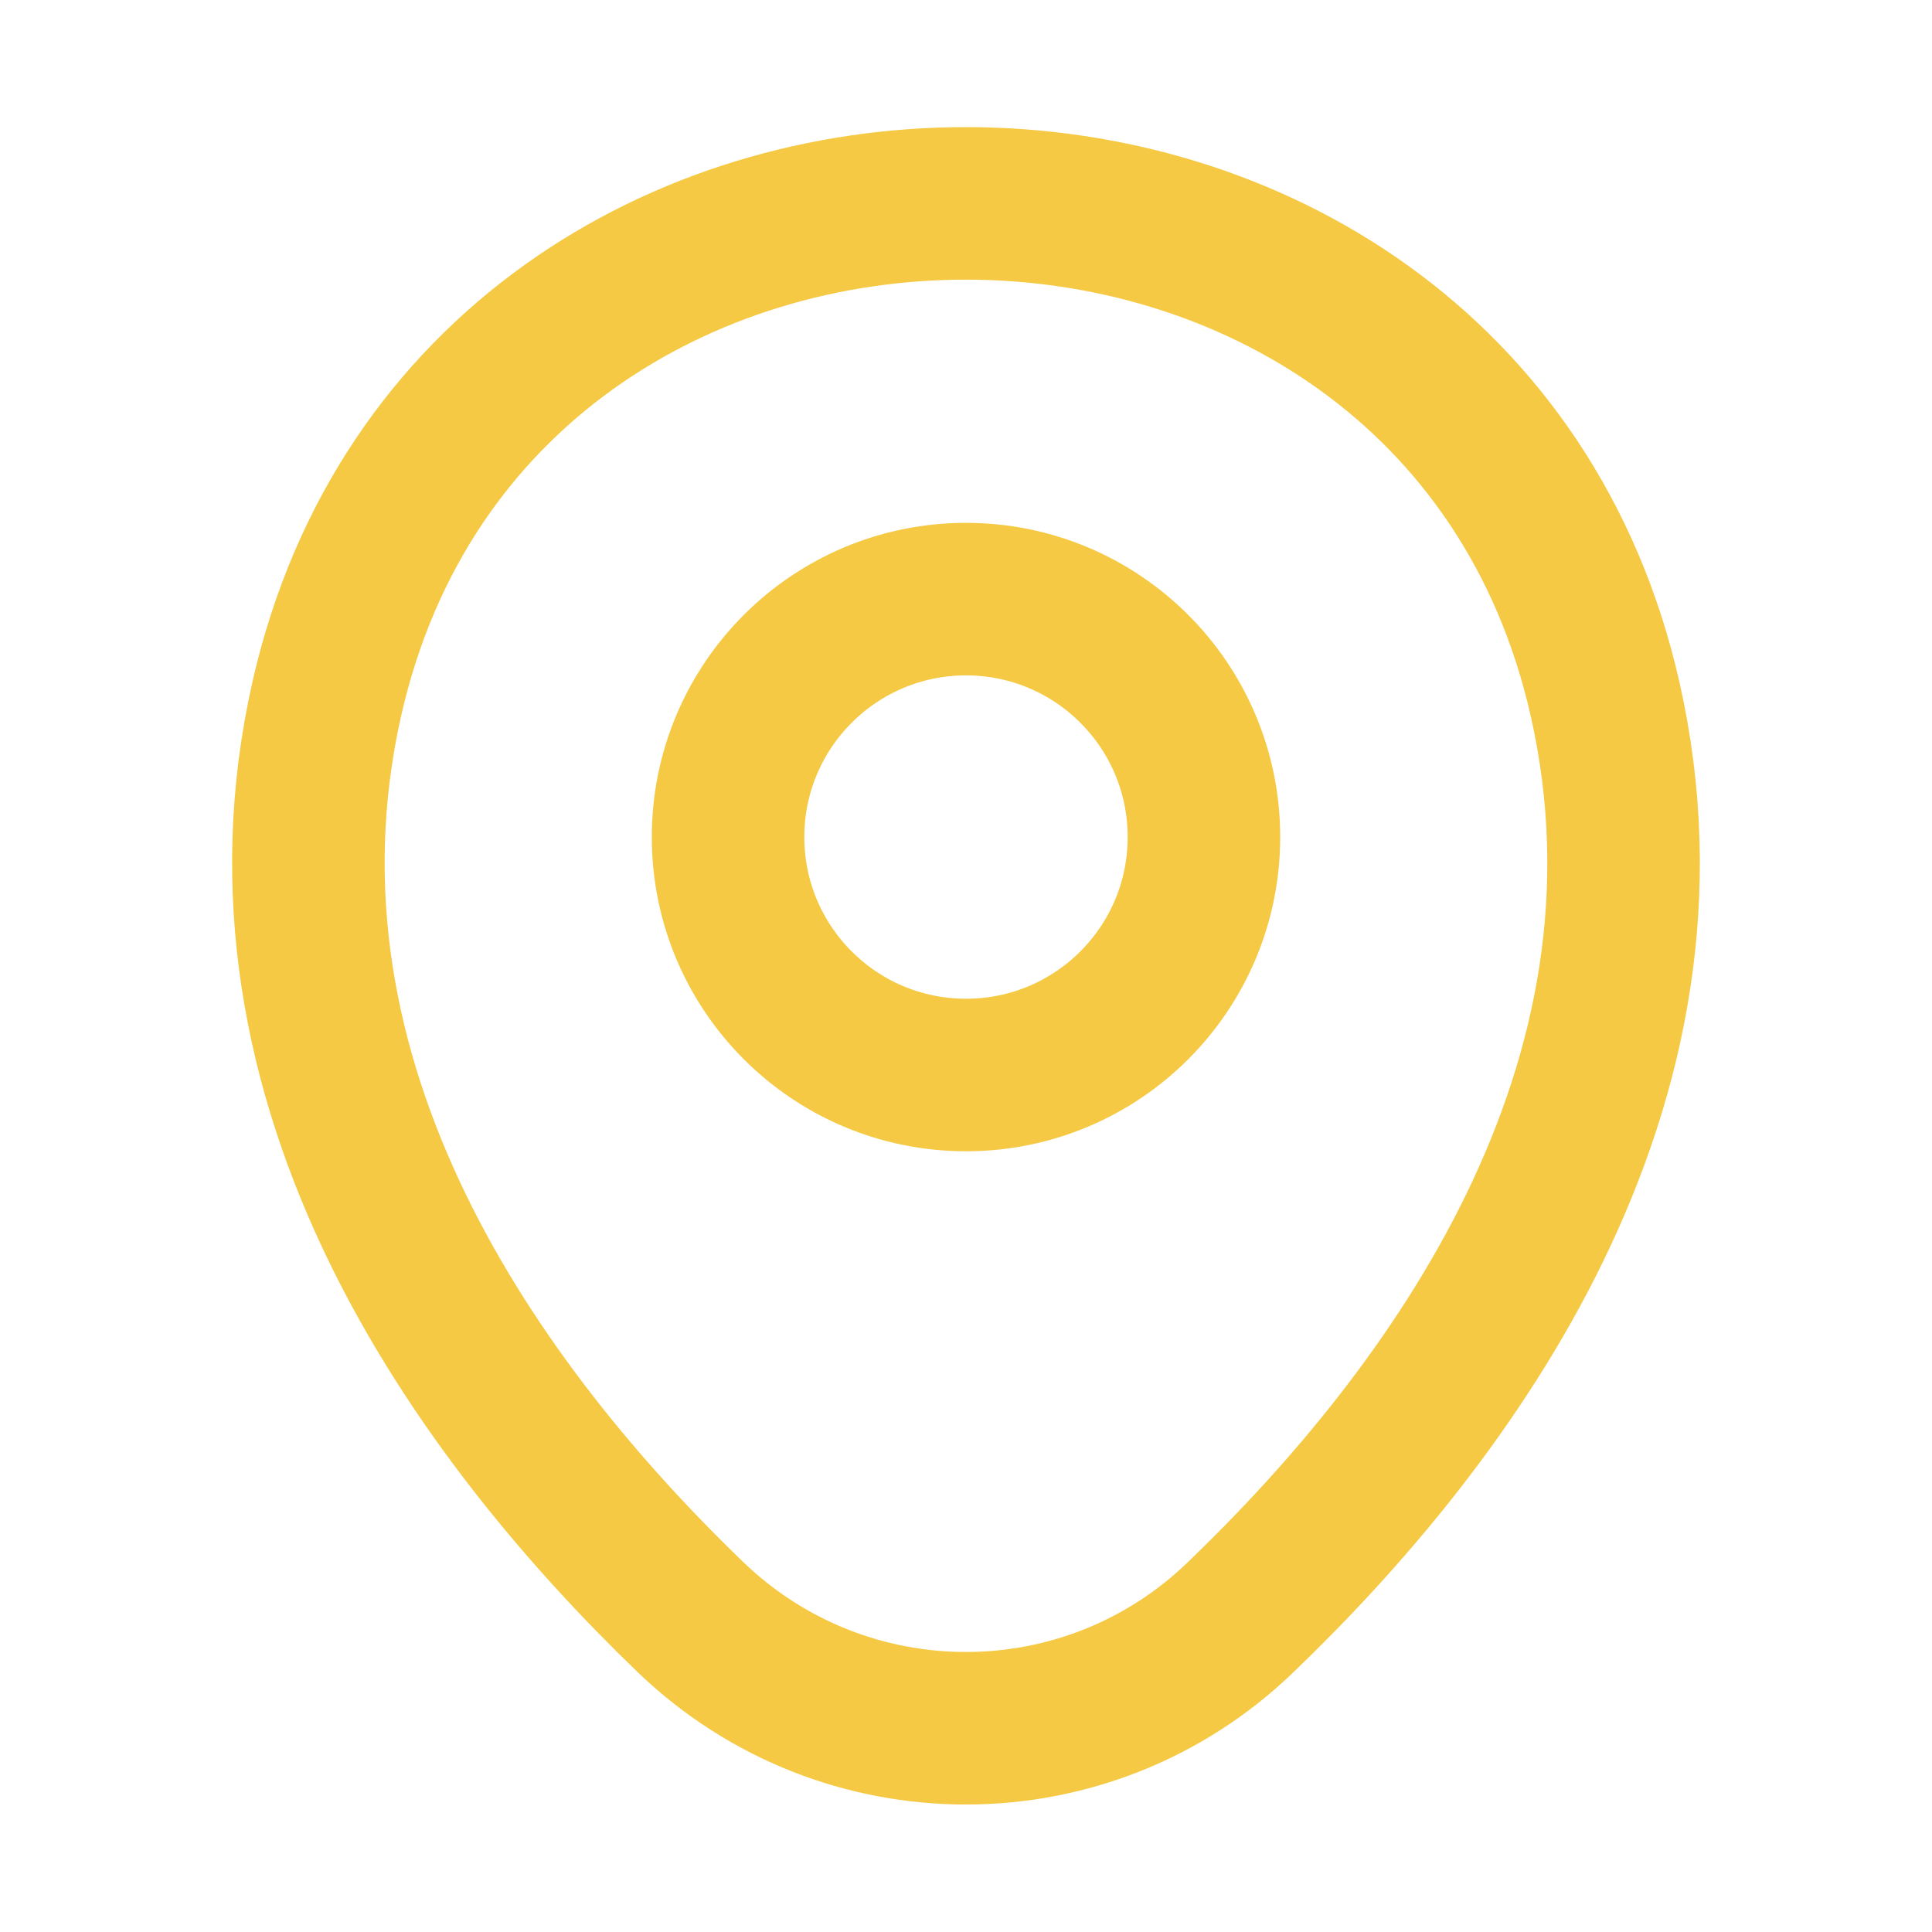 <svg width="19" height="19" viewBox="0 0 19 19" fill="none" xmlns="http://www.w3.org/2000/svg">
<path d="M9.5 10.572C10.793 10.572 11.84 9.525 11.84 8.232C11.84 6.94 10.793 5.892 9.5 5.892C8.208 5.892 7.16 6.94 7.16 8.232C7.16 9.525 8.208 10.572 9.5 10.572Z" stroke="#F5C943" stroke-width="1.5"/>
<path d="M3.215 6.867C4.692 0.373 14.315 0.38 15.785 6.875C16.647 10.685 14.277 13.91 12.2 15.905C10.692 17.36 8.307 17.36 6.792 15.905C4.722 13.91 2.352 10.678 3.215 6.867Z" stroke="#F5C943" stroke-width="1.5"/>
</svg>
